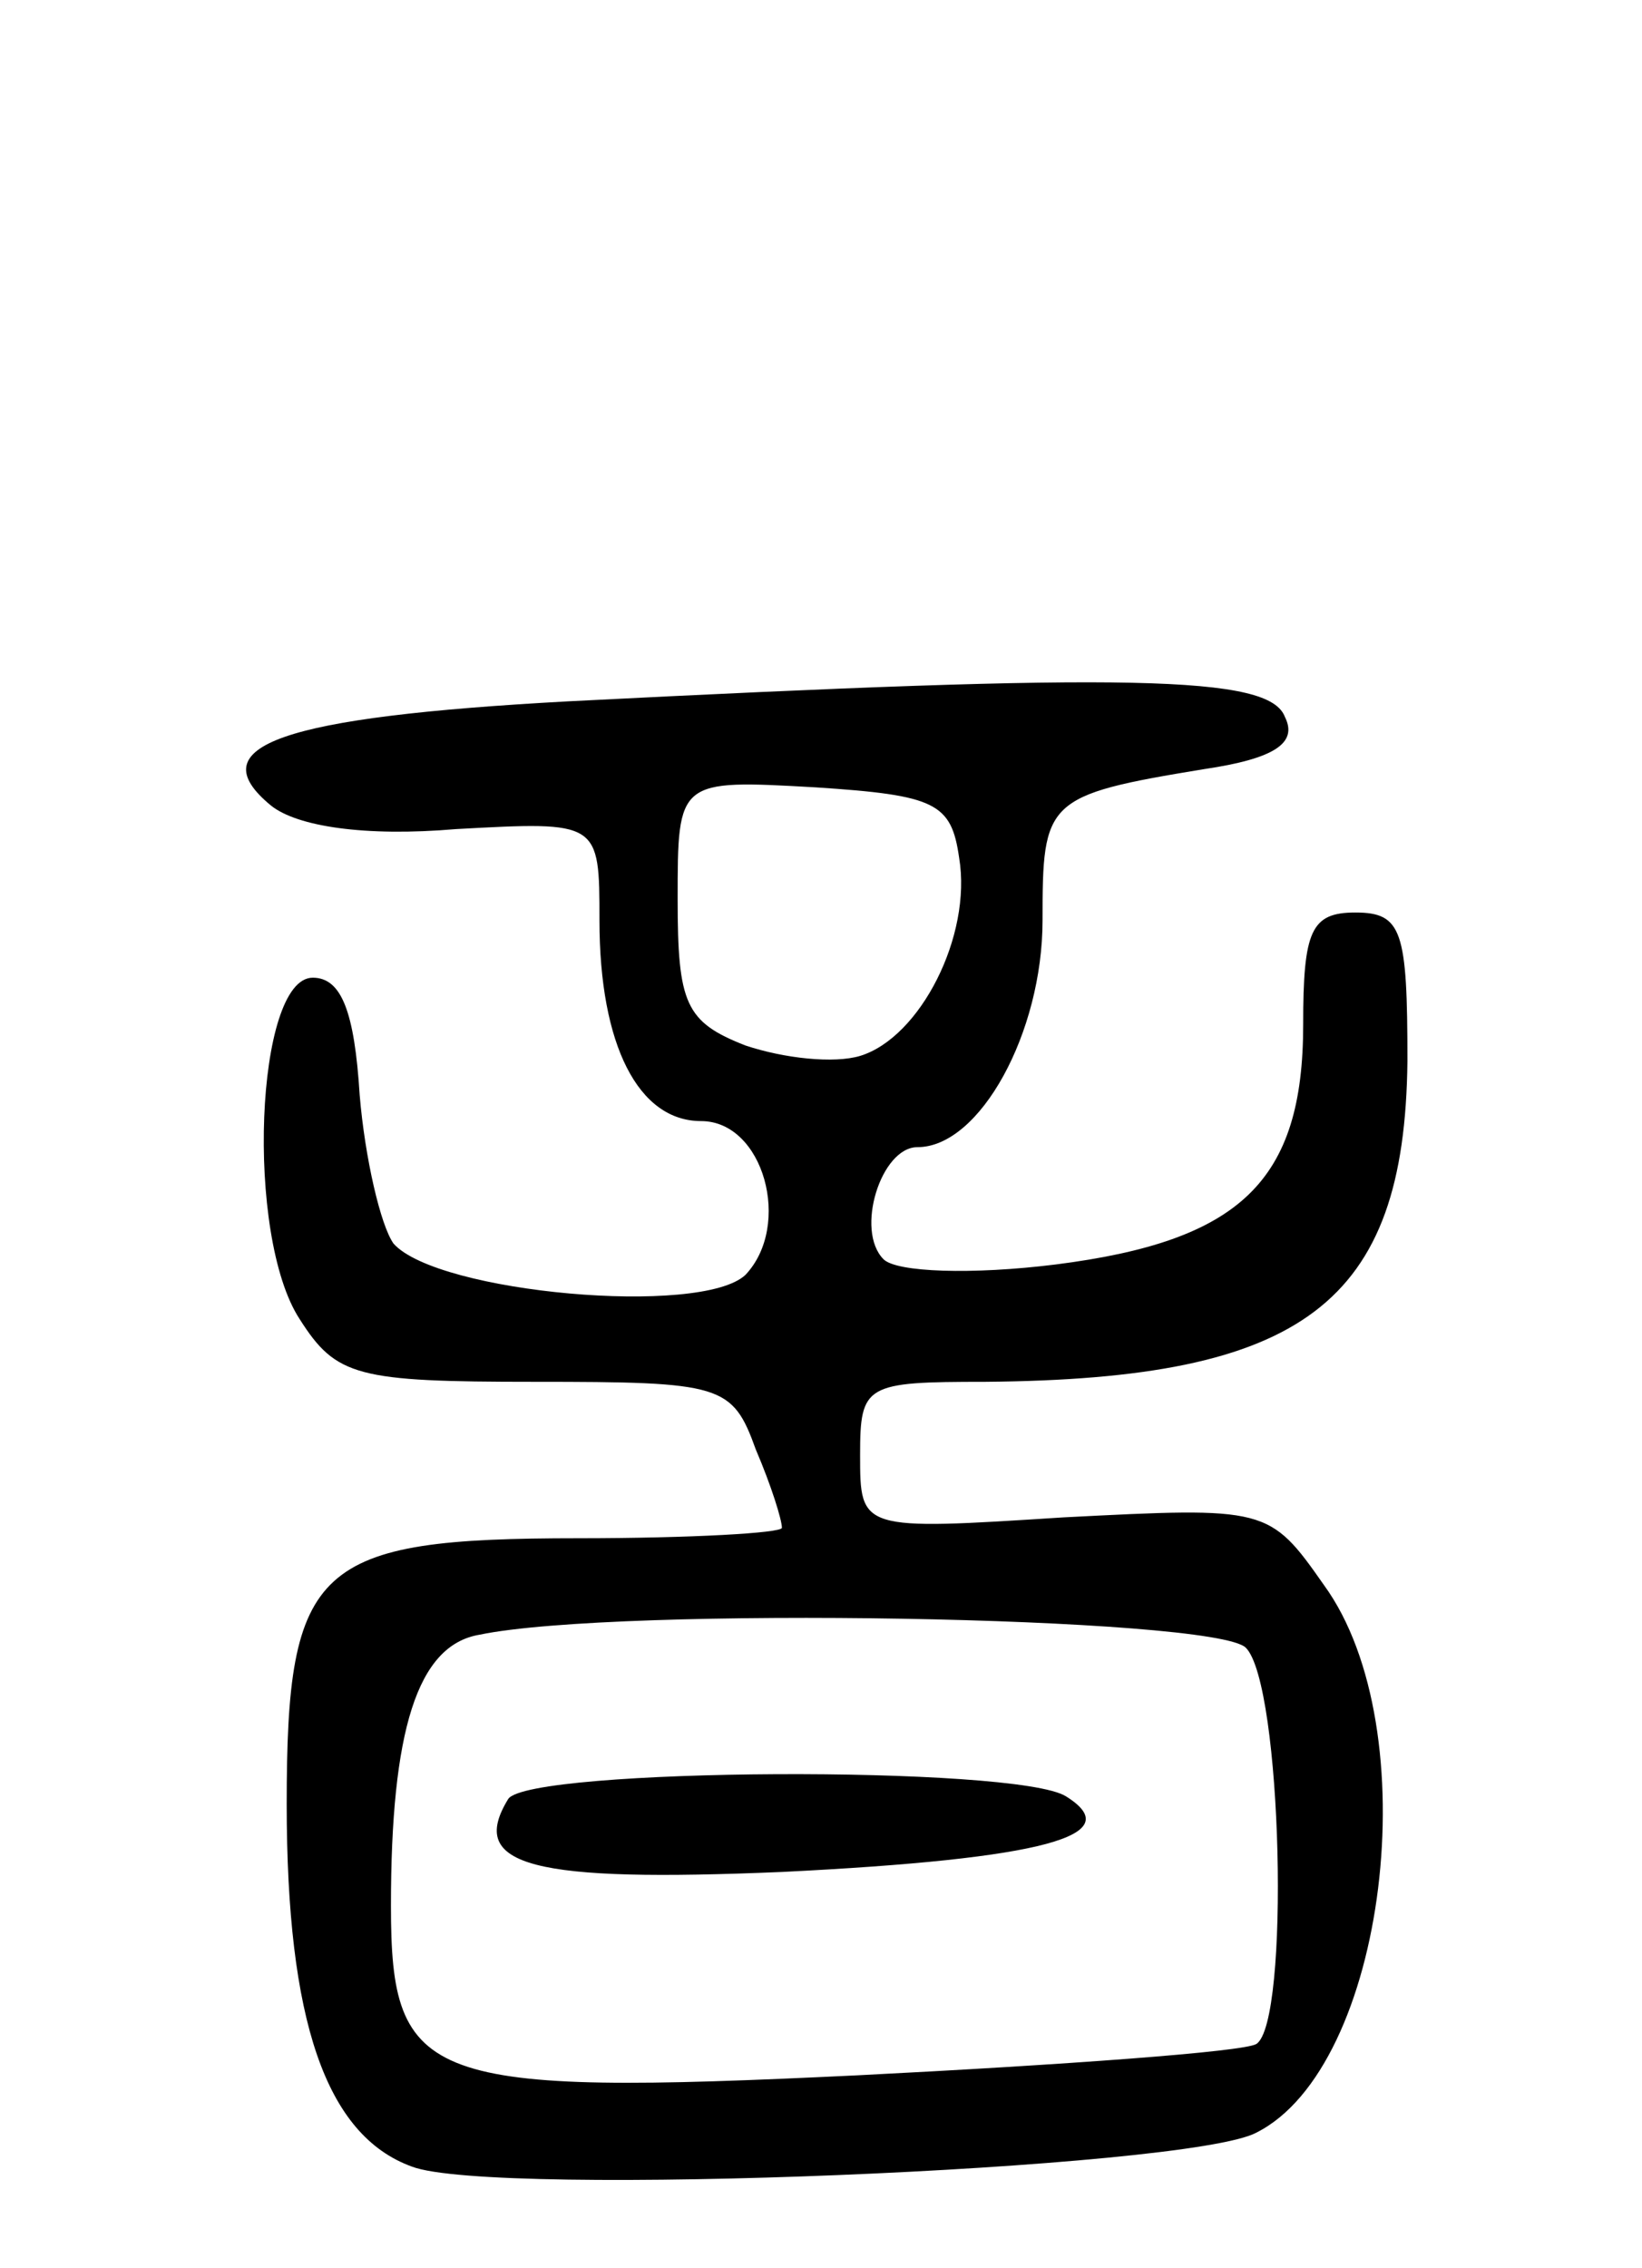 <svg version="1.0" xmlns="http://www.w3.org/2000/svg"
 width="63pt" height="87pt" viewBox="0 0 63 87"
 preserveAspectRatio="xMidYMid meet">
<g transform="translate(0,87) scale(0.1,-0.1)"
fill="#000000" stroke="none">
<path d="M218 601 c-110 -6 -142 -17 -114 -40 10 -8 36 -12 71 -9 55 3 55 3
55 -35 0 -48 15 -77 39 -77 24 0 35 -40 17 -59 -17 -16 -118 -7 -135 12 -5 7
-11 33 -13 57 -2 32 -7 45 -18 45 -22 0 -26 -99 -5 -131 14 -22 22 -24 90 -24
72 0 76 -1 85 -26 6 -14 10 -27 10 -30 0 -2 -35 -4 -78 -4 -101 0 -112 -10
-112 -102 0 -83 15 -127 48 -139 31 -12 298 -1 324 13 50 25 66 155 26 210
-21 30 -22 30 -100 26 -78 -5 -78 -5 -78 24 0 27 2 28 48 28 122 1 161 30 162
123 0 50 -2 57 -20 57 -17 0 -20 -7 -20 -43 0 -60 -24 -83 -95 -92 -32 -4 -61
-3 -66 2 -11 11 -1 43 13 43 24 0 48 44 48 87 0 46 1 48 62 58 27 4 36 10 31
20 -6 16 -59 17 -275 6z m150 -60 c5 -30 -15 -69 -38 -76 -10 -3 -29 -1 -44 4
-23 9 -26 16 -26 56 0 46 0 46 53 43 46 -3 52 -6 55 -27z m110 -303 c14 -14
17 -144 4 -152 -5 -3 -74 -8 -153 -12 -166 -8 -179 -3 -179 65 0 67 10 100 34
104 53 11 282 7 294 -5z"/>
<path d="M195 180 c-16 -26 10 -32 105 -28 101 5 133 14 109 29 -19 12 -206
11 -214 -1z"/>
</g>
</svg>
